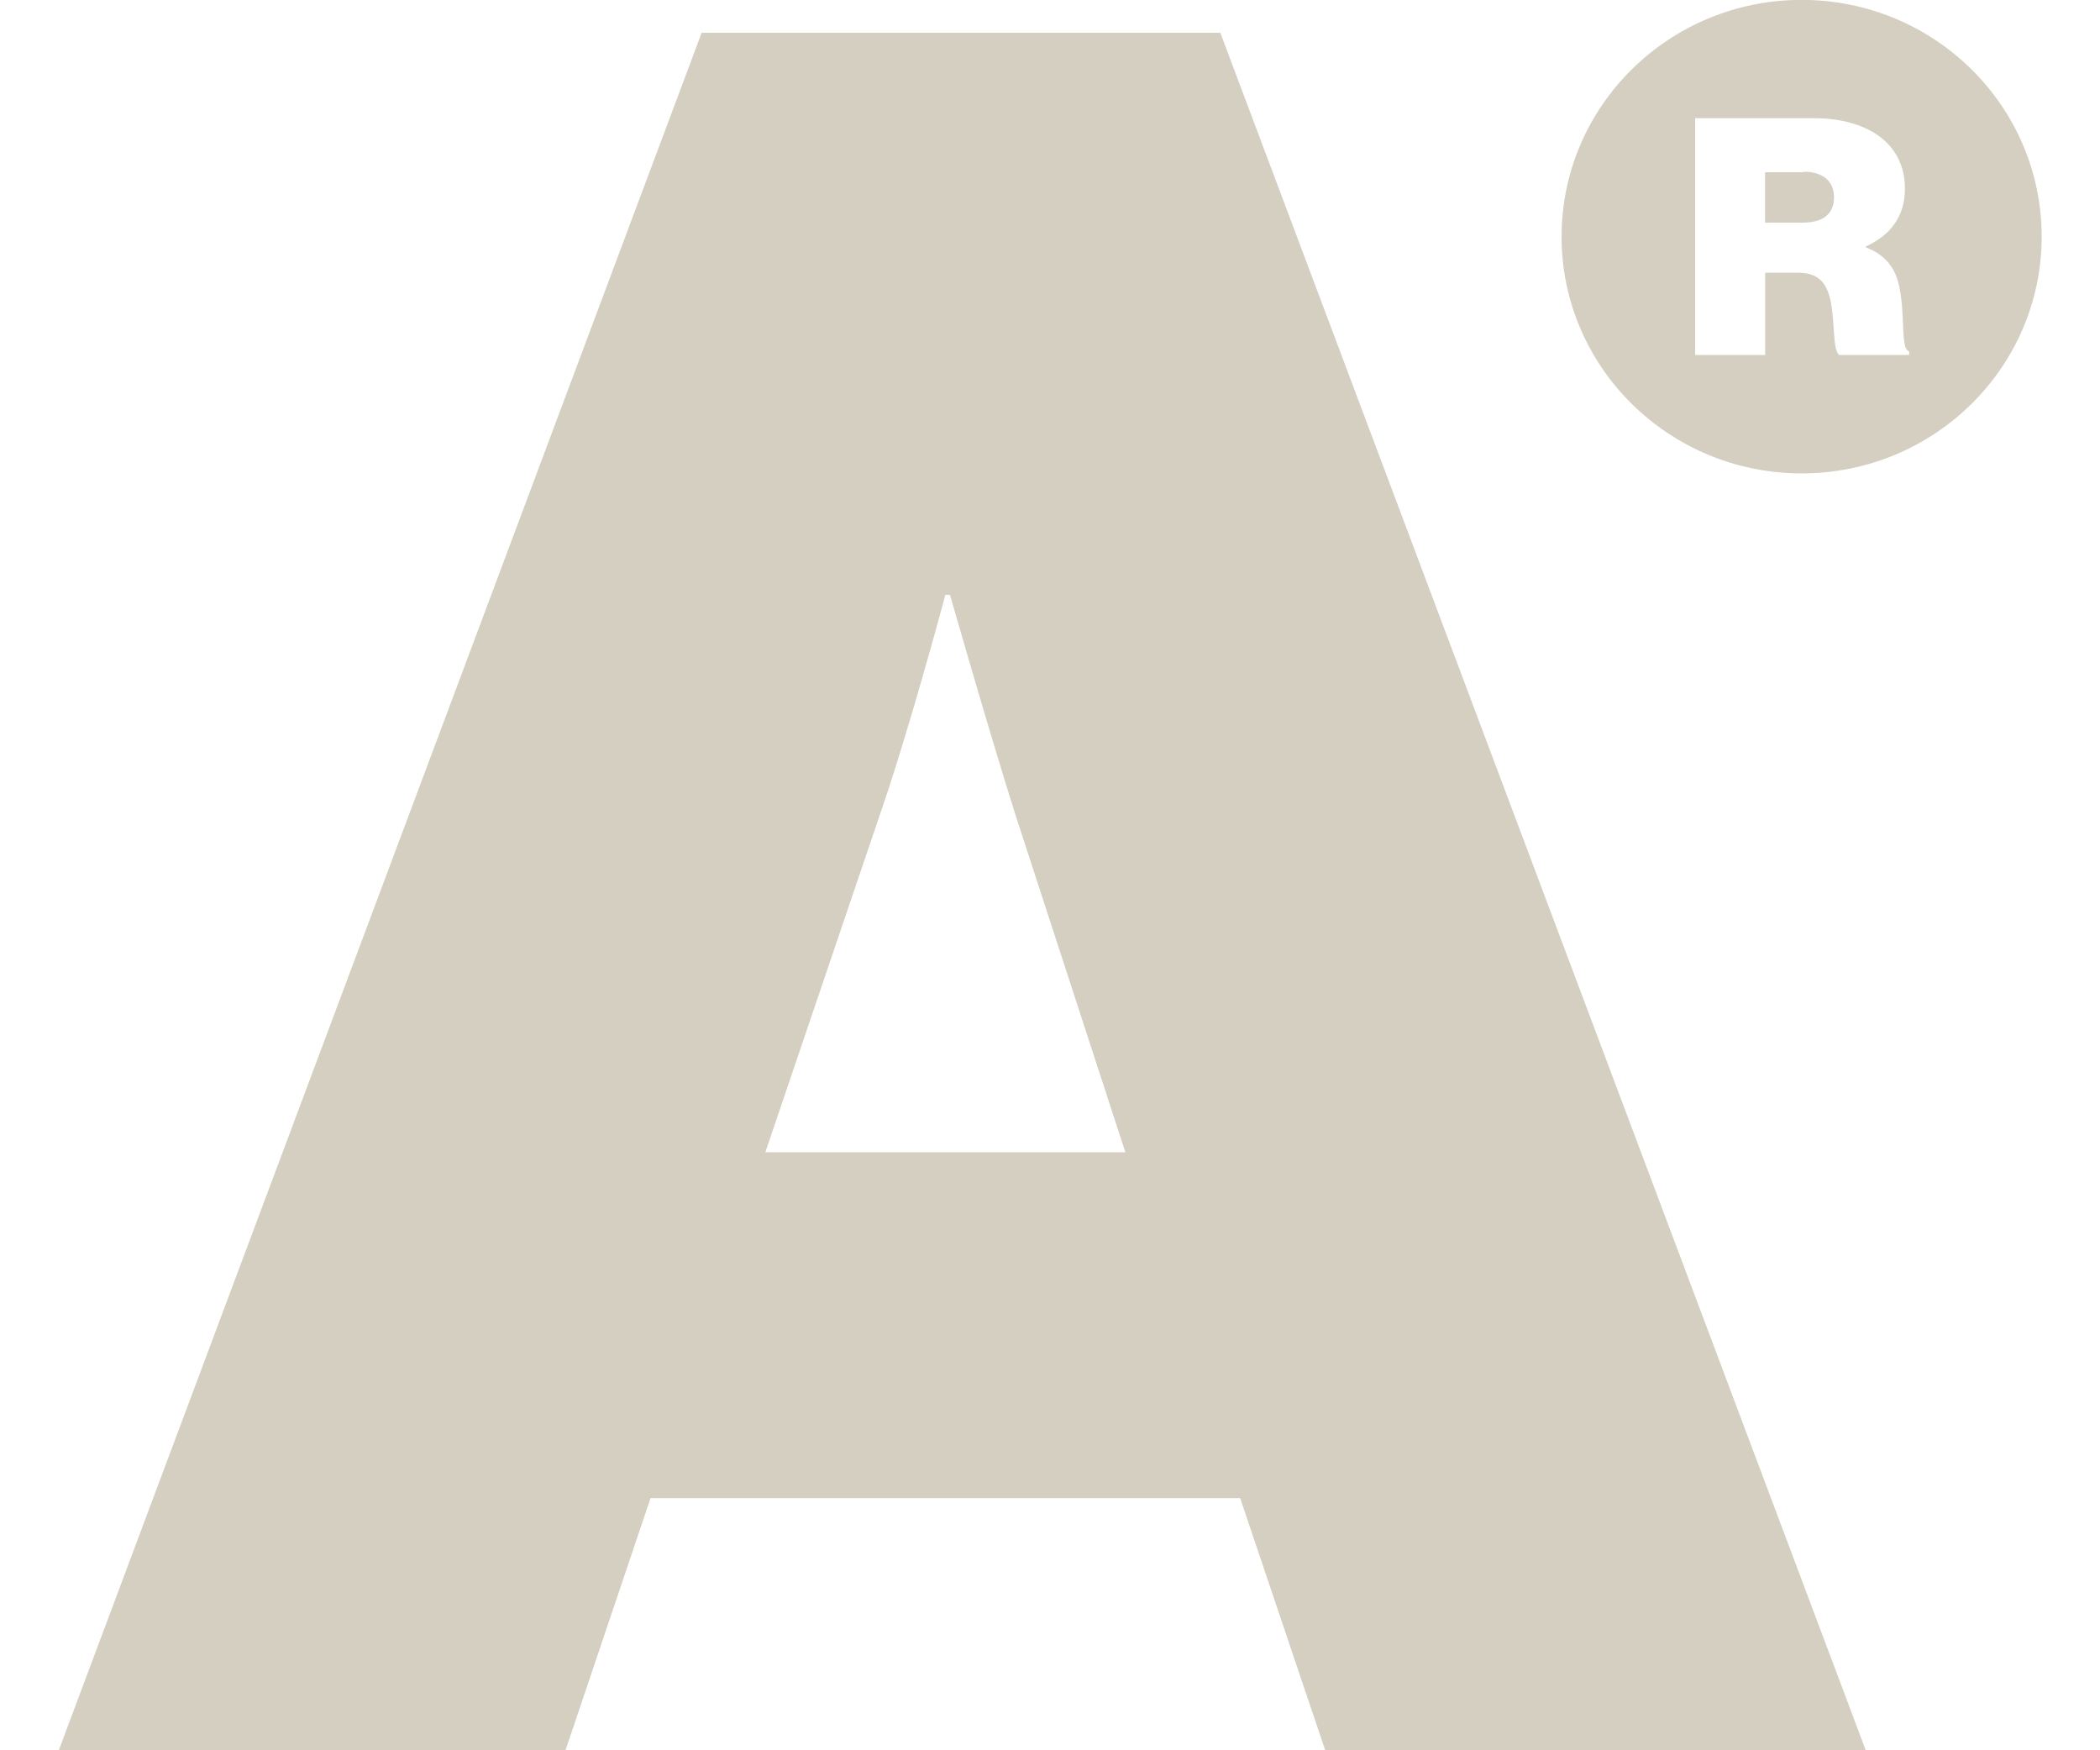 <svg width="18" height="15" viewBox="0 0 18 15" fill="none" xmlns="http://www.w3.org/2000/svg">
<path d="M6.014 0.281H10.46L15.992 15H11.359L10.63 12.839H5.576L4.847 15H0.504L6.014 0.281ZM6.555 9.875H9.646L8.706 6.99C8.478 6.271 8.143 5.098 8.143 5.098H8.103C8.103 5.098 7.79 6.271 7.539 6.99L6.56 9.875H6.555Z" fill="#D4CFC1"/>
<path d="M15.443 -0.001C14.307 -0.001 13.385 0.908 13.385 2.028C13.385 3.148 14.307 4.057 15.443 4.057C16.579 4.057 17.5 3.148 17.5 2.028C17.5 0.908 16.579 -0.001 15.443 -0.001ZM16.36 3.042H15.765C15.707 3.003 15.729 2.751 15.689 2.57C15.653 2.416 15.581 2.337 15.407 2.337H15.13V3.042H14.53V1.013H15.55C15.97 1.013 16.328 1.203 16.328 1.618C16.328 1.851 16.207 2.015 15.993 2.112V2.12C16.158 2.182 16.248 2.297 16.279 2.456C16.333 2.698 16.288 2.994 16.364 3.011V3.042H16.36Z" fill="#D4CFC1"/>
<path d="M15.46 1.476H15.129V1.908H15.451C15.626 1.908 15.72 1.833 15.72 1.692C15.72 1.56 15.635 1.472 15.46 1.472V1.476Z" fill="#D4CFC1"/>
</svg>
